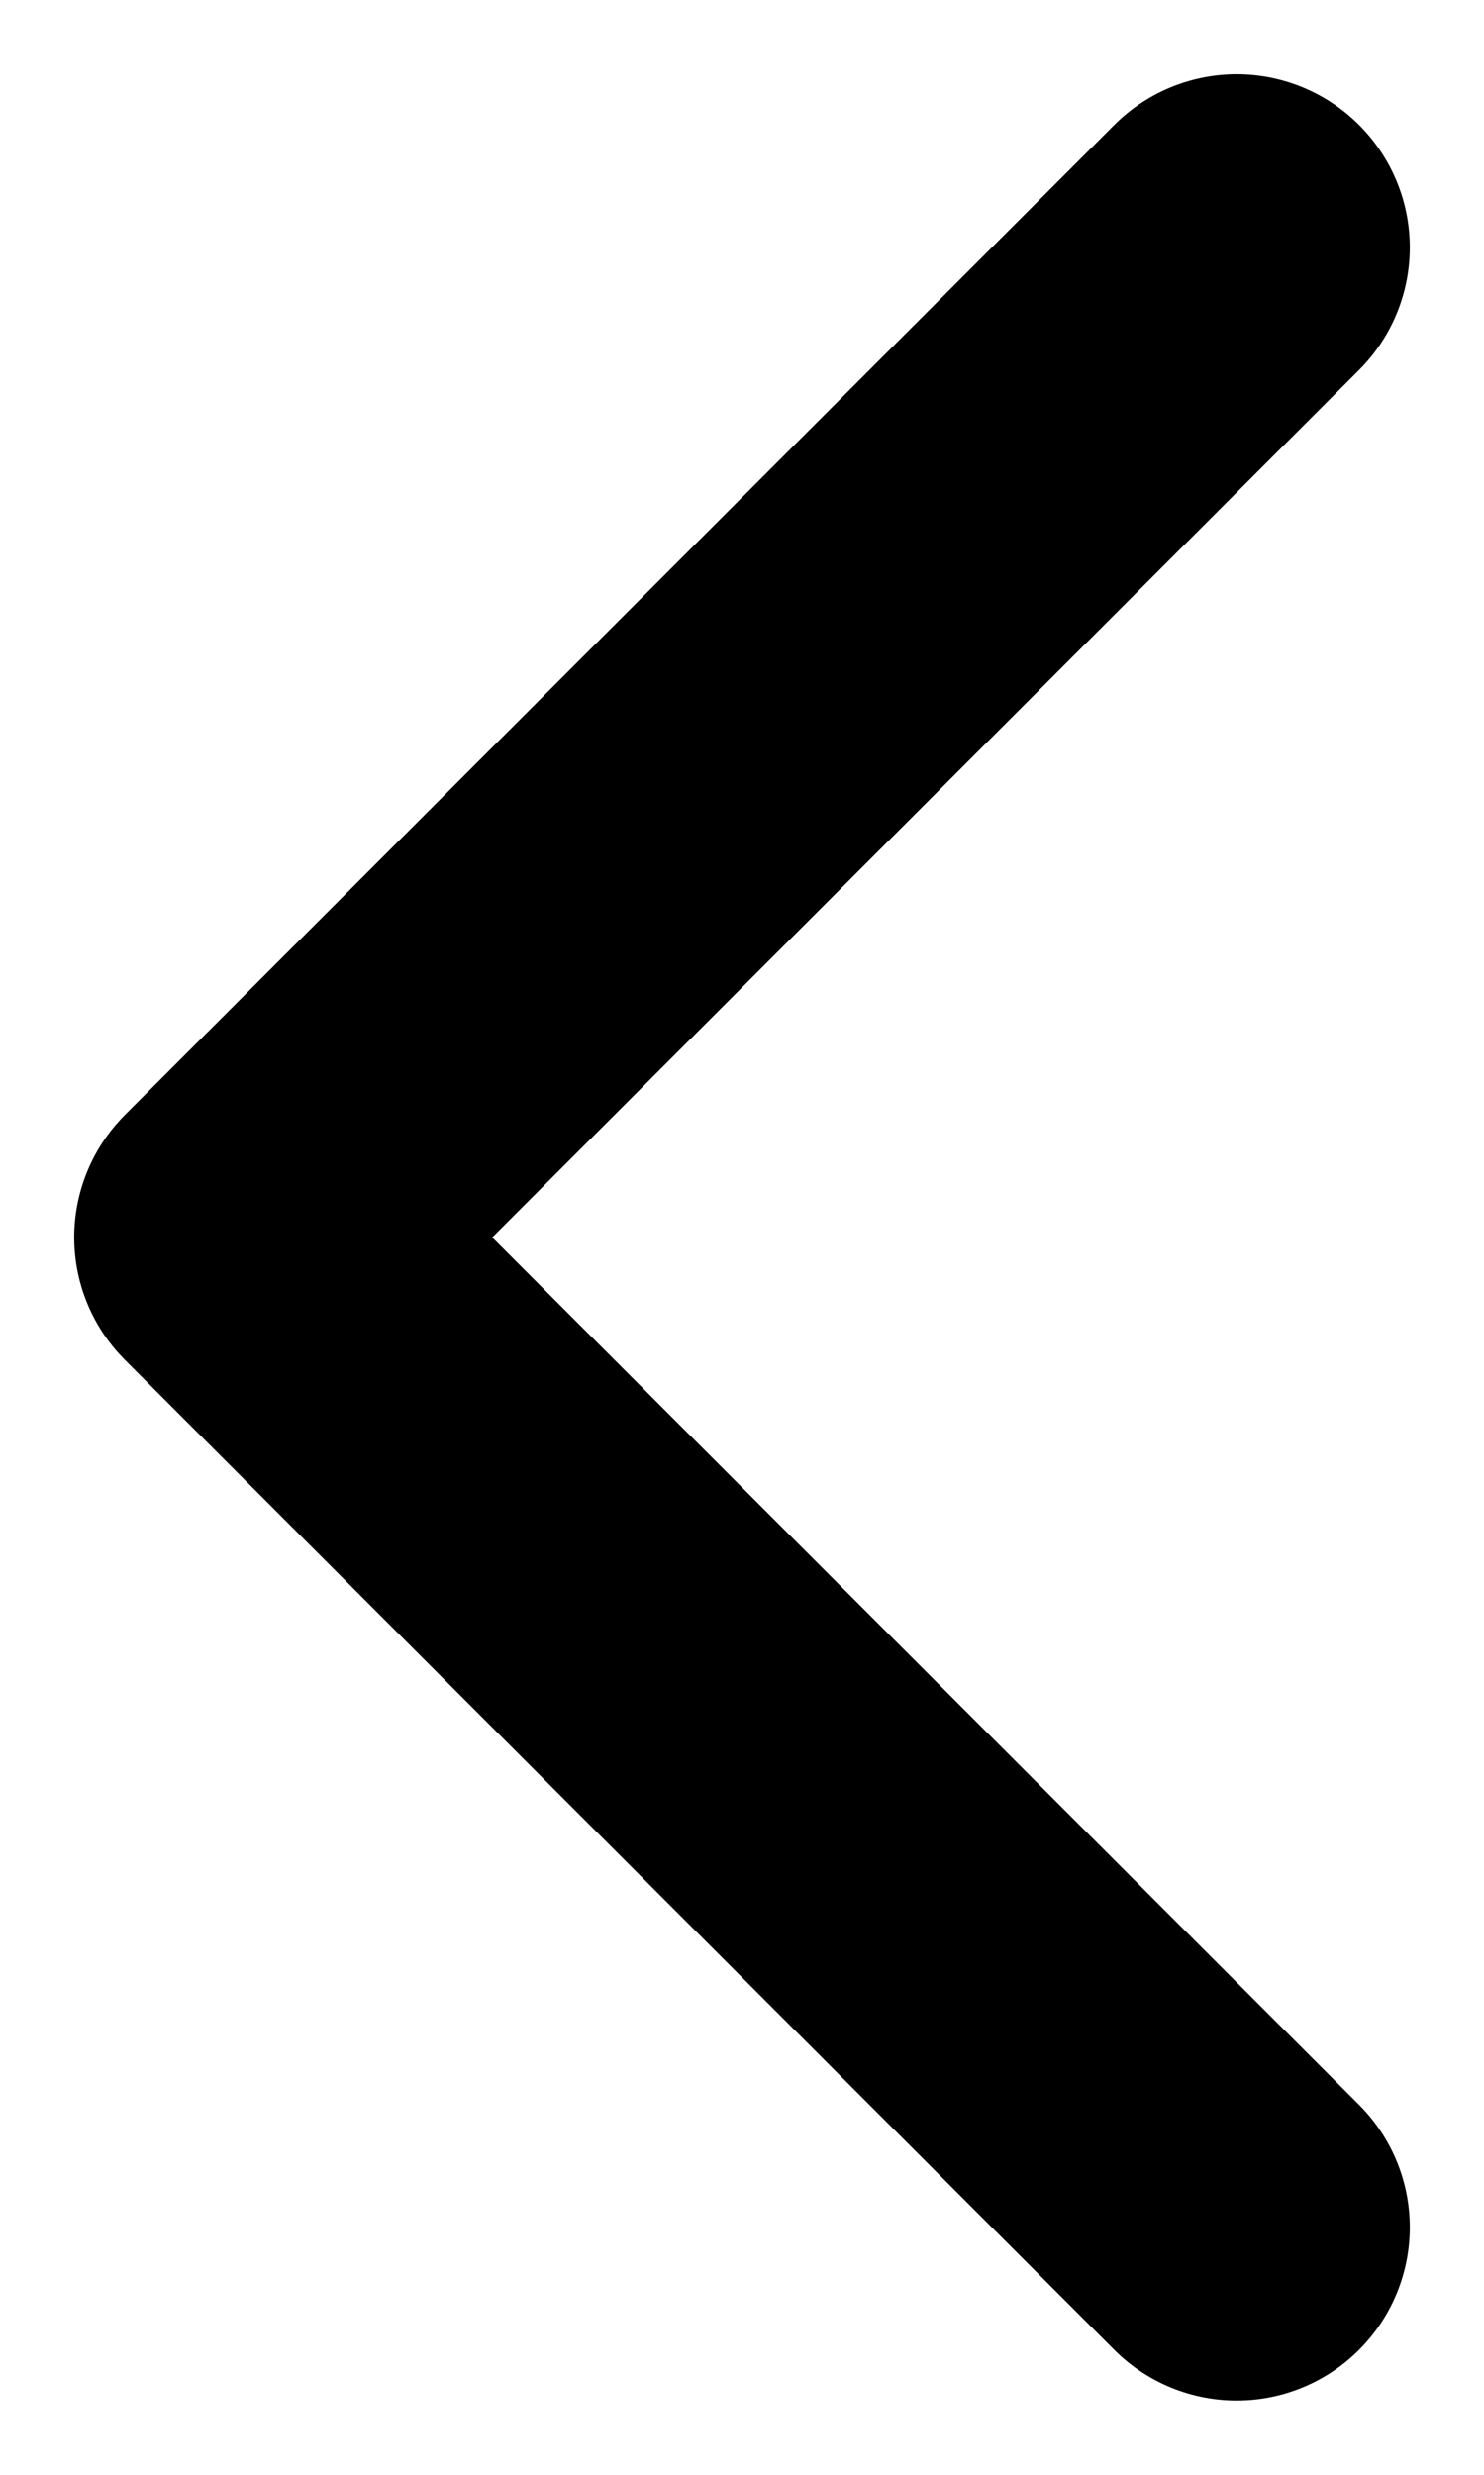 <svg width="6" height="10" viewBox="0 0 6 10" fill="none" xmlns="http://www.w3.org/2000/svg">
<path id="Vector 4" d="M5 1L1 5L5 9" stroke="black" stroke-width="1.4" stroke-linecap="round" stroke-linejoin="round"/>
</svg>
